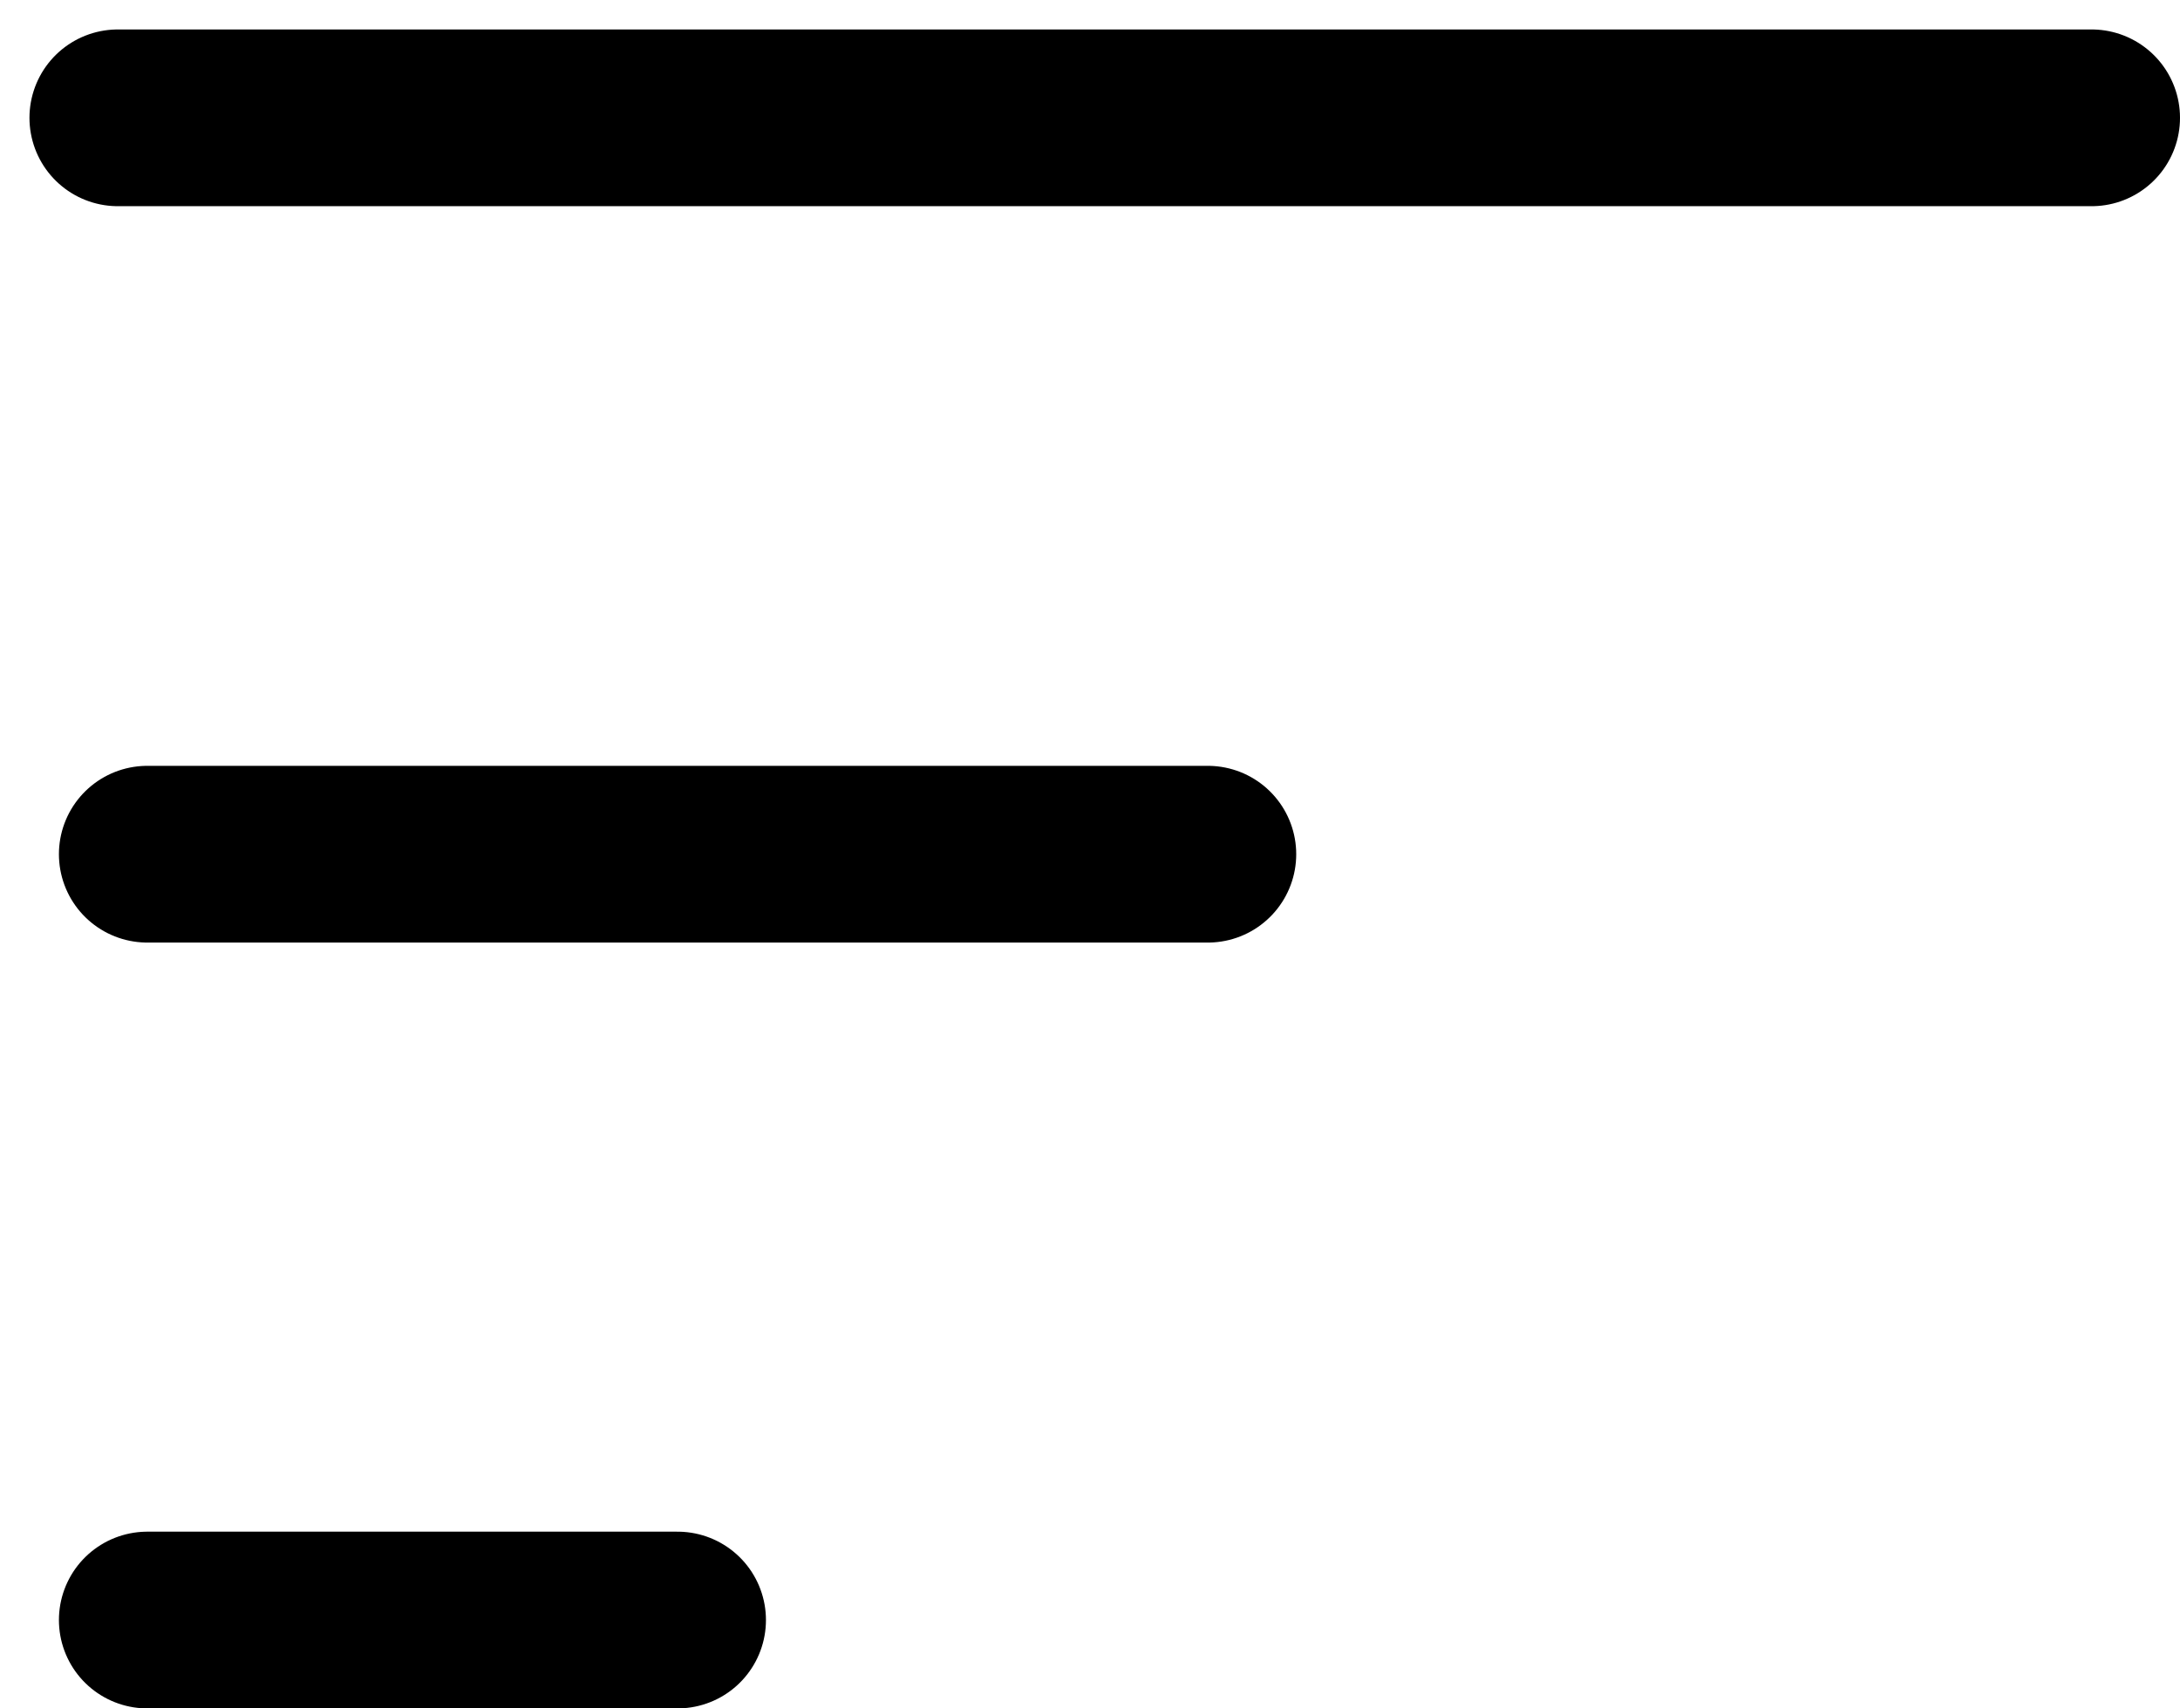 <svg width="37" height="29" viewBox="0 0 37 29" fill="none" xmlns="http://www.w3.org/2000/svg">
<path d="M2 2H35.5" stroke="black" stroke-width="3" stroke-linecap="round"/>
<path d="M2.5 14.5H20.5" stroke="black" stroke-width="3" stroke-linecap="round"/>
<path d="M2.5 27.5H11.5" stroke="black" stroke-width="3" stroke-linecap="round"/>
</svg>

